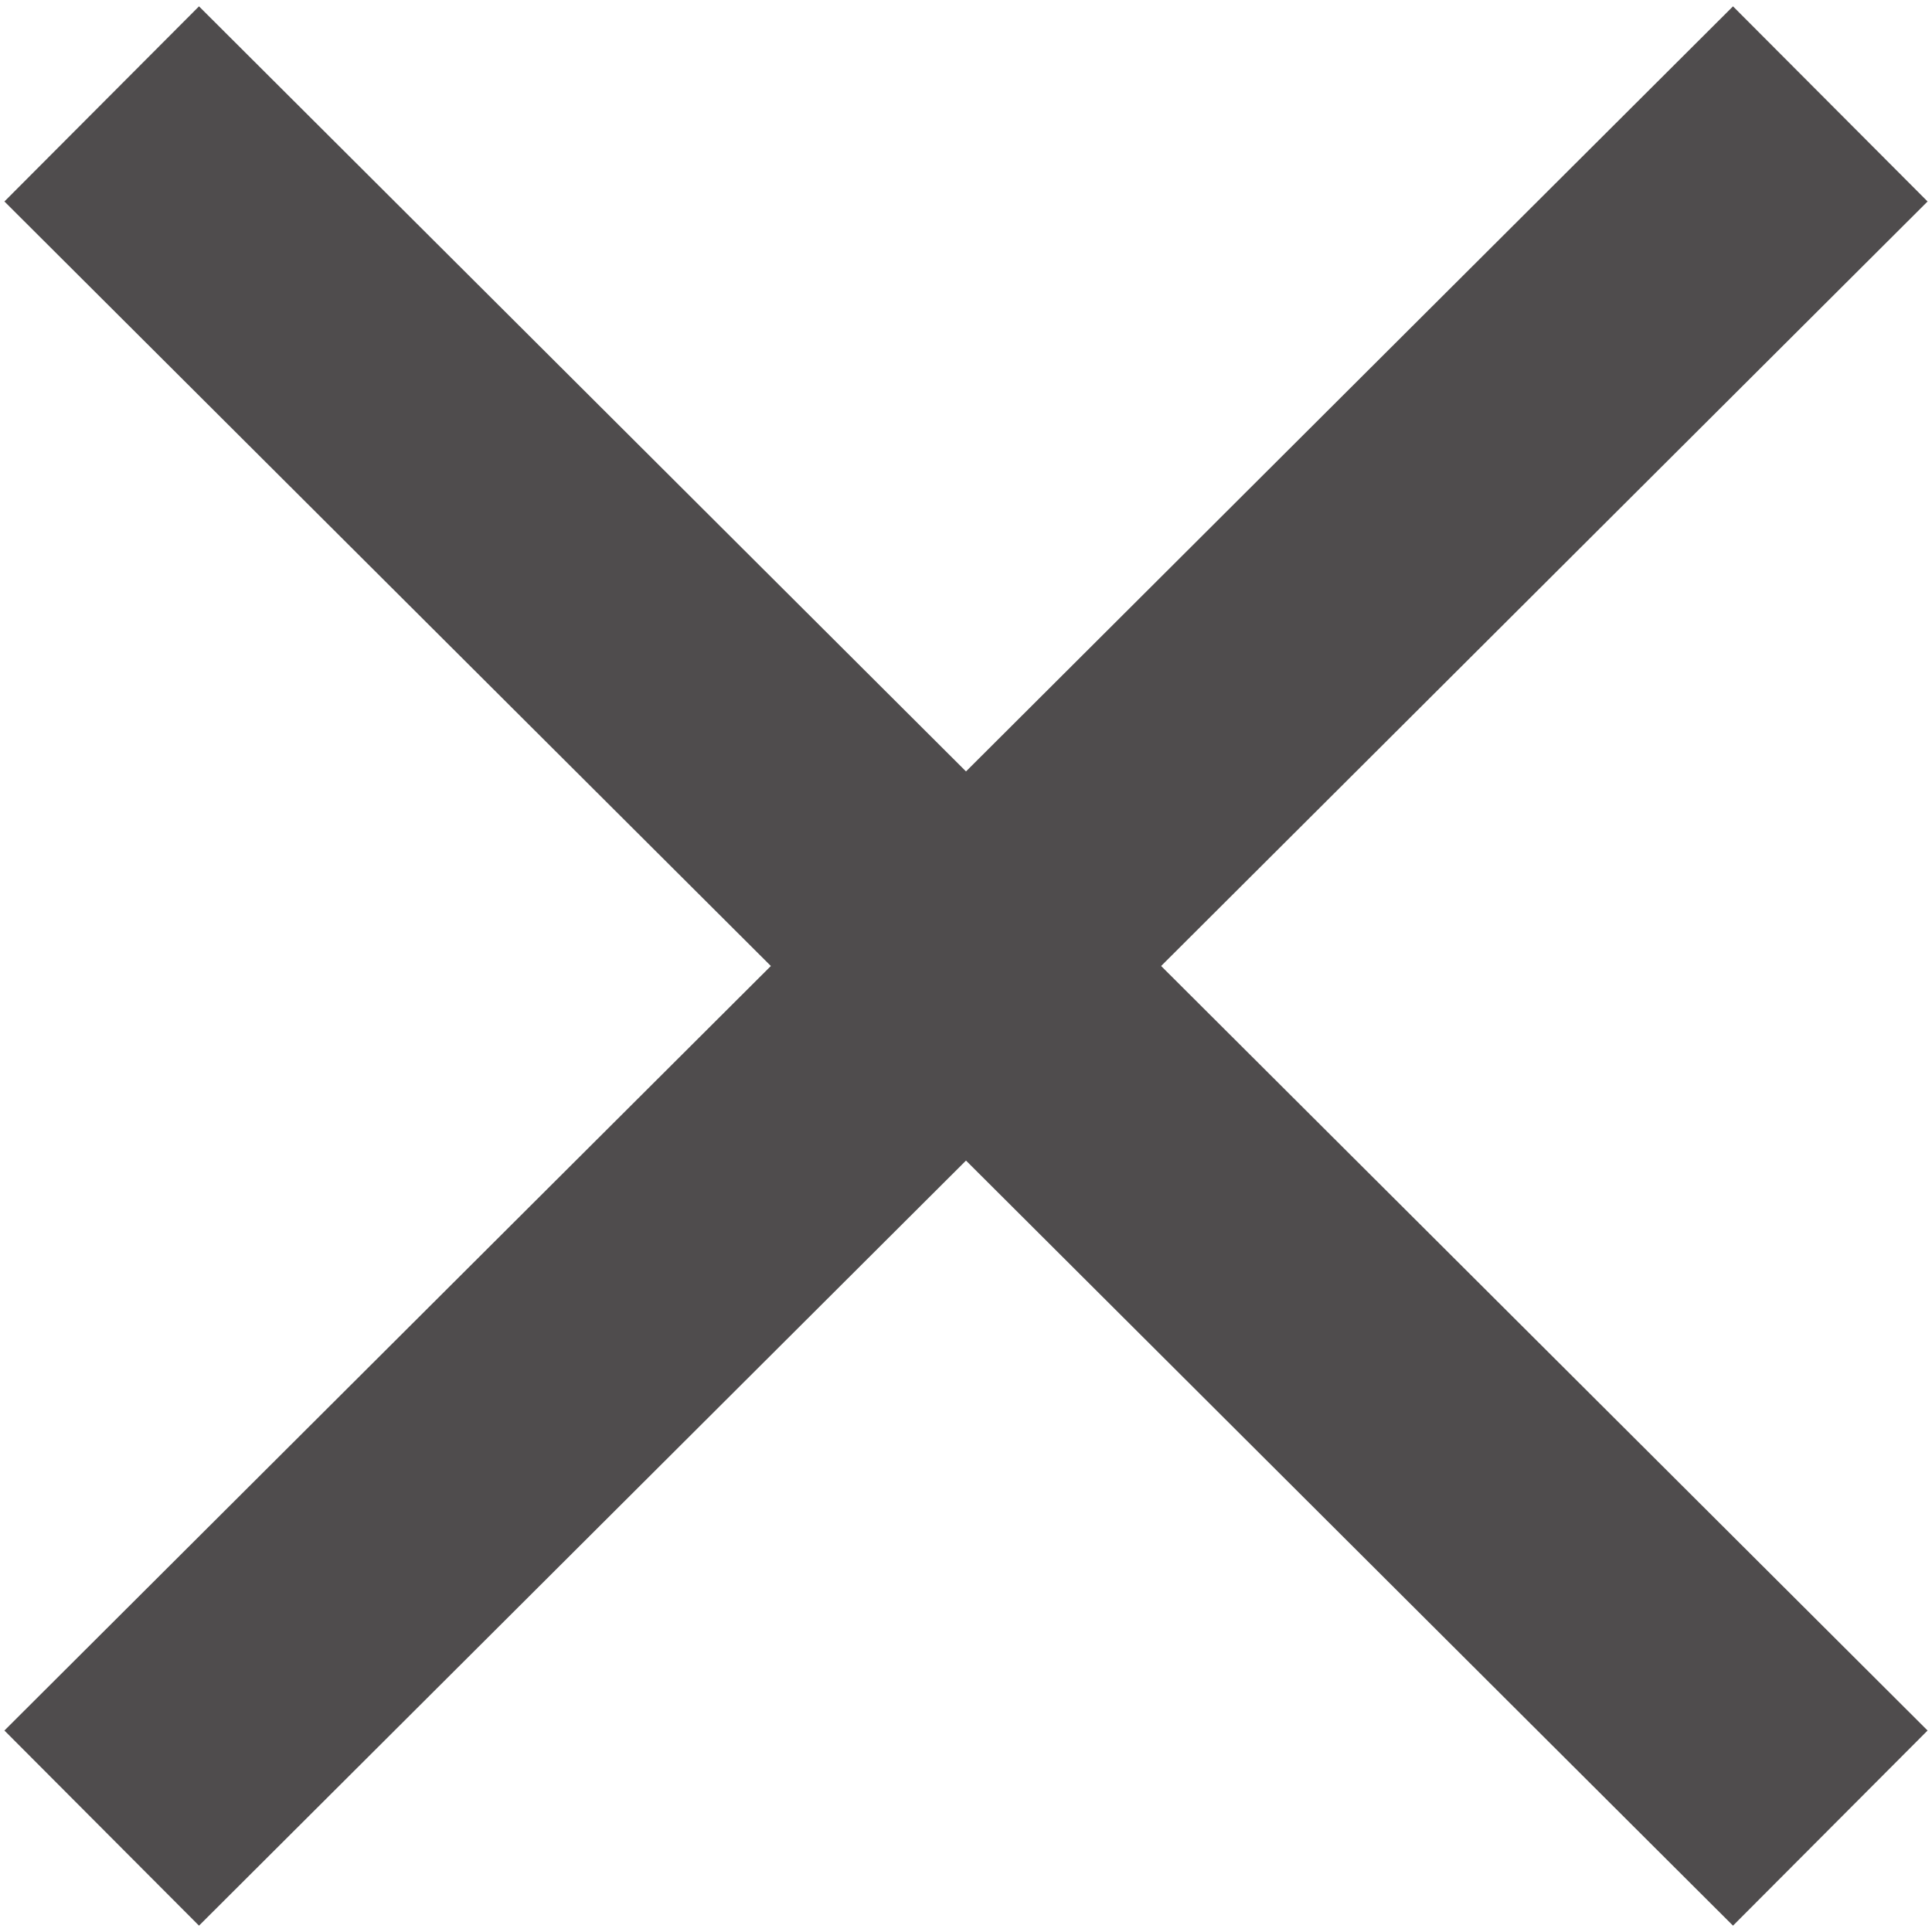 <svg xmlns="http://www.w3.org/2000/svg" width="7" height="7" viewBox="0 0 7 7">
 <path style="fill:#4f4c4d" 
       d="M 0.721 0.023 L 0.016 0.73 L 2.793 3.5 L 0.016 6.27 L 0.721 6.977 L 3.5 4.205 L 6.279 6.977 L 6.984 6.27 L 4.207 3.5 L 6.984 0.73 L 6.279 0.023 L 3.5 2.795 L 0.721 0.023 z "
       />
</svg>
